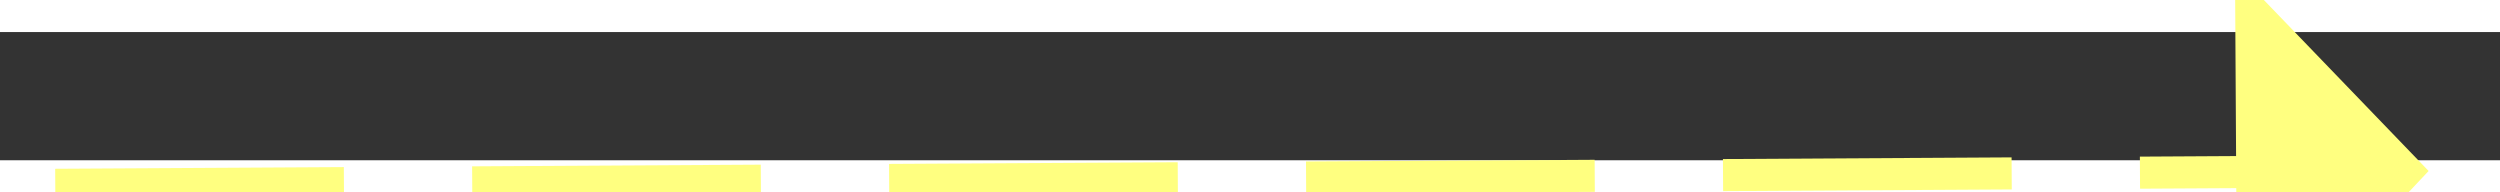 ﻿<?xml version="1.0" encoding="utf-8"?>
<svg version="1.1" xmlns:xlink="http://www.w3.org/1999/xlink" width="78px" height="6px" preserveAspectRatio="xMinYMid meet" viewBox="876 3121  78 4" xmlns="http://www.w3.org/2000/svg">
  <rect x="876" y="3121" width="78" height="4" fill="#333333" stroke="none"/>
  <g transform="matrix(0.875 0.485 -0.485 0.875 1628.783 -52.038 )">
    <path d="M 946 3129.8  L 952 3123.5  L 946 3117.2  L 946 3129.8  Z " fill-rule="nonzero" fill="#ffff80" stroke="none" transform="matrix(0.872 -0.49 0.49 0.872 -1412.823 848.699 )" />
    <path d="M 878 3123.5  L 947 3123.5  " stroke-width="1" stroke-dasharray="9,4" stroke="#ffff80" fill="none" transform="matrix(0.872 -0.49 0.49 0.872 -1412.823 848.699 )" />
  </g>
</svg>